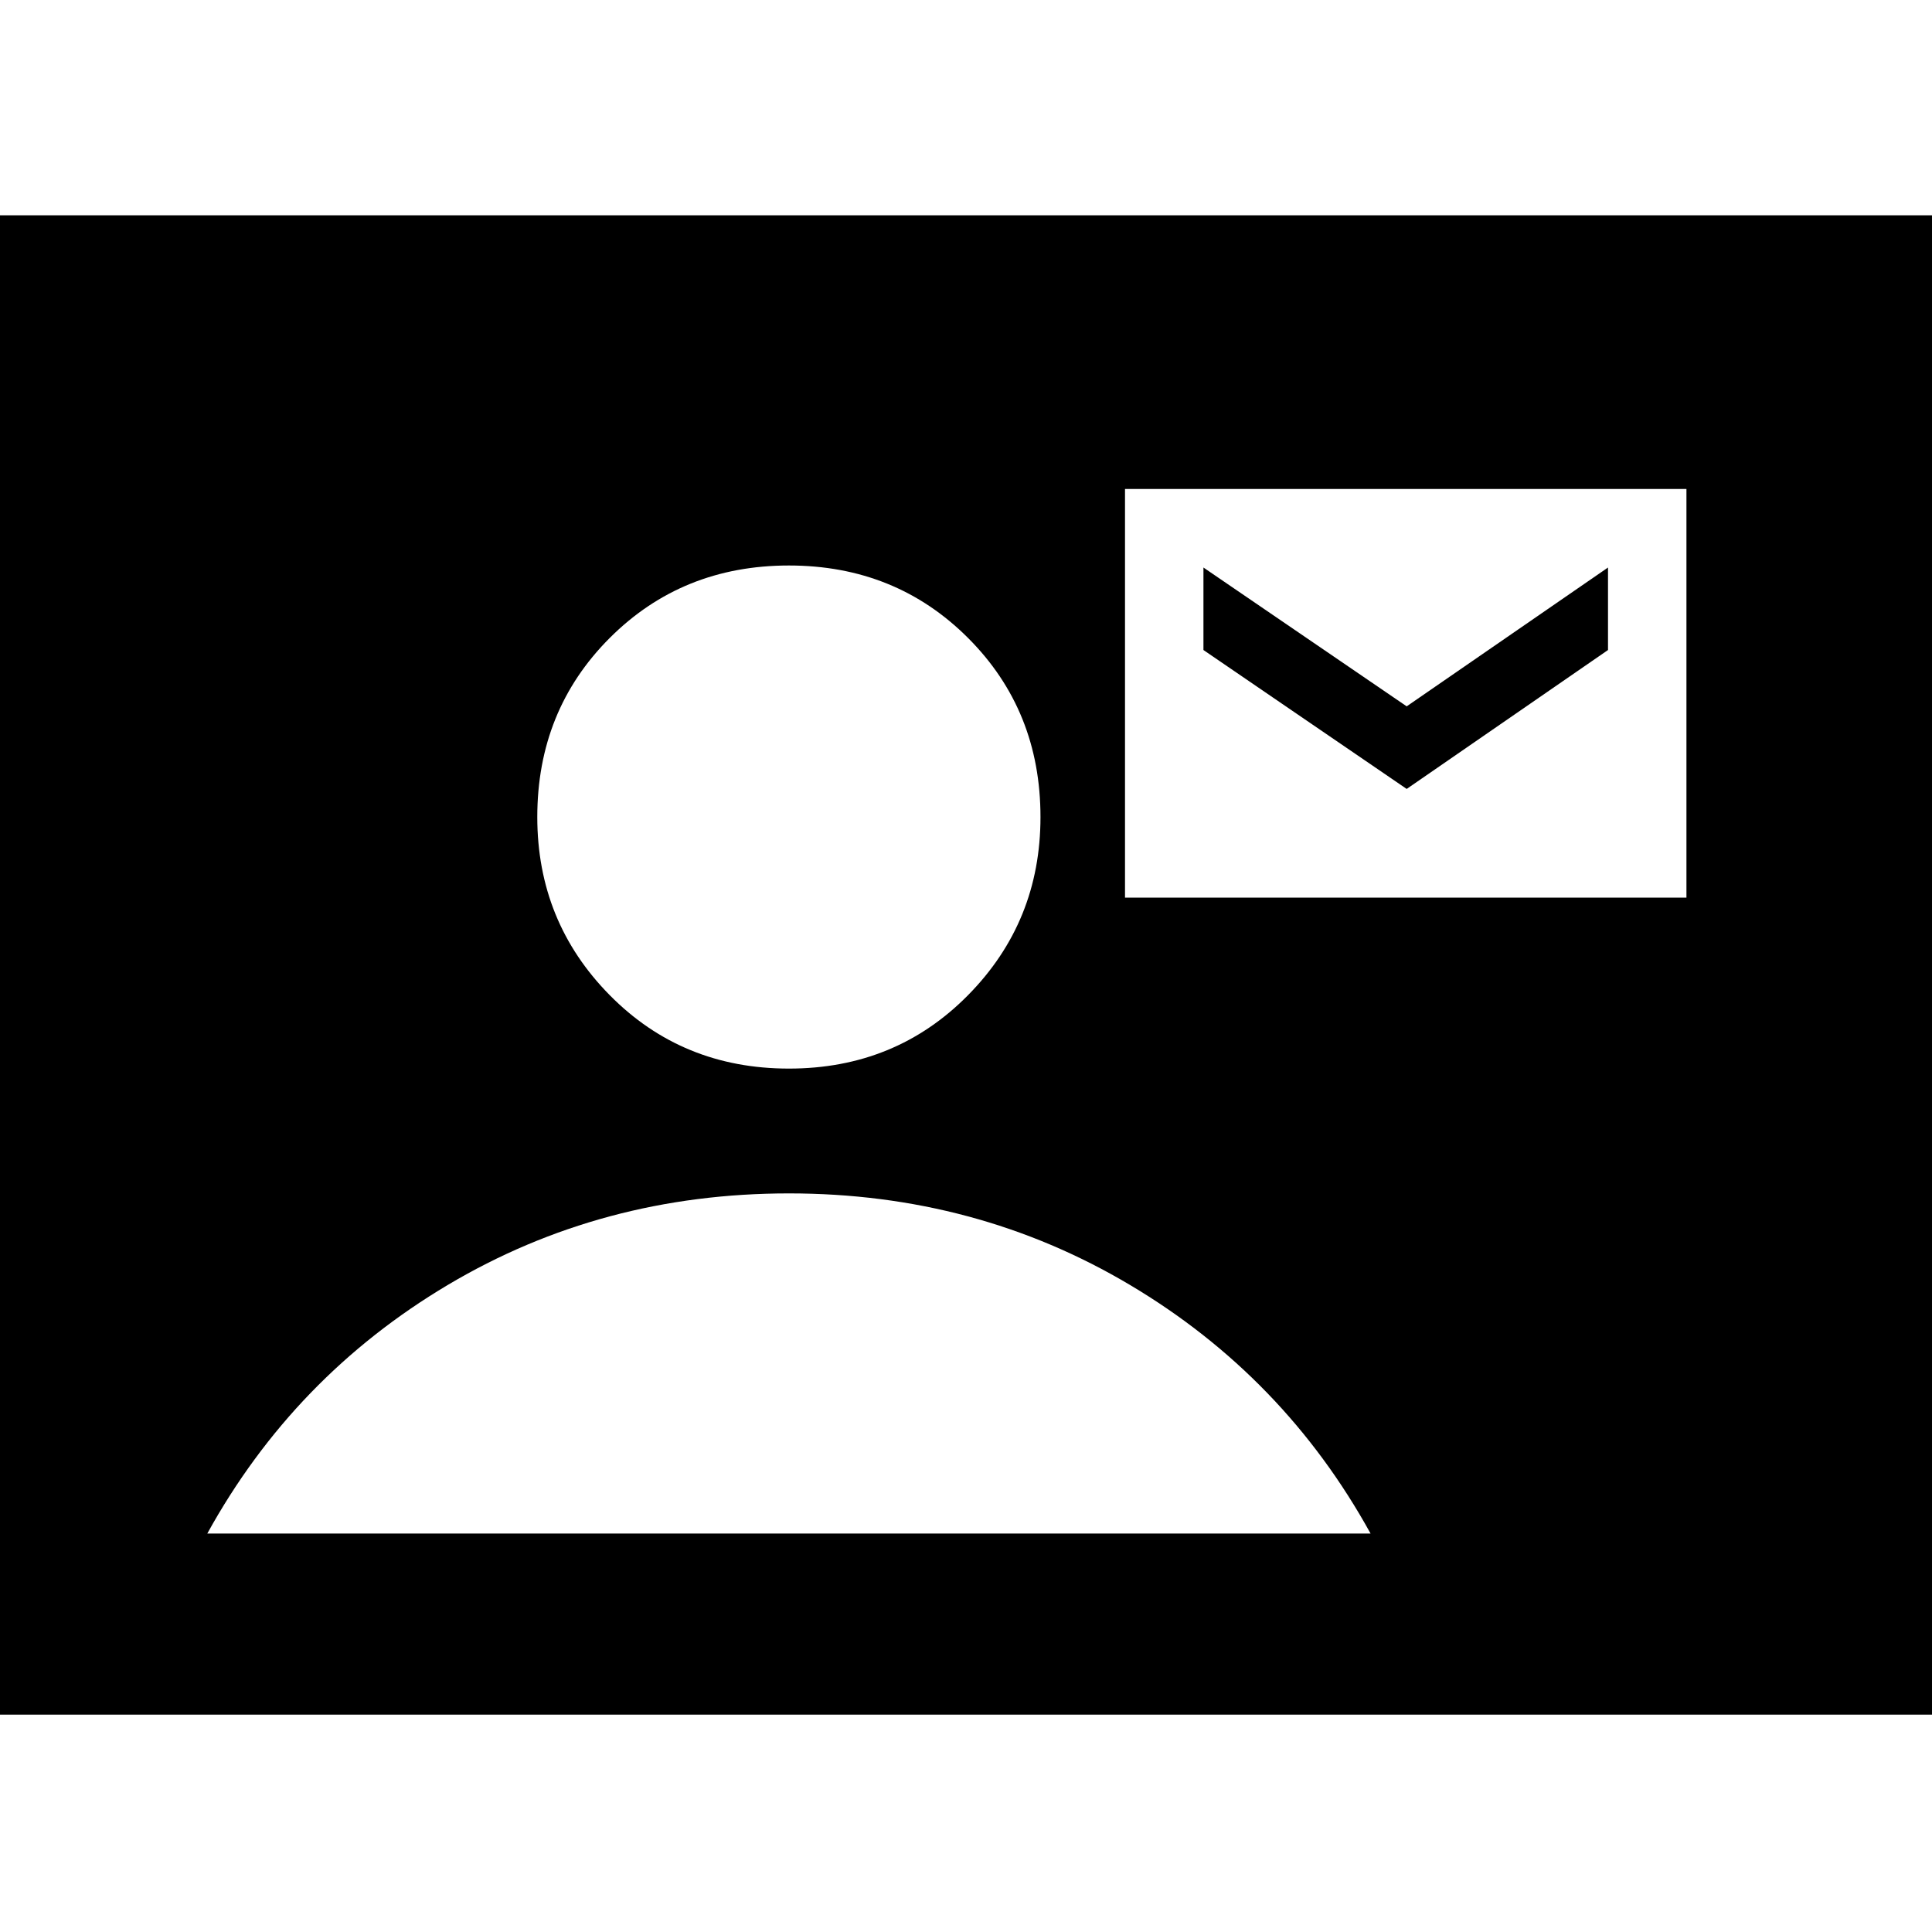 <svg xmlns="http://www.w3.org/2000/svg" height="20" width="20"><path d="M-.292 17.75V2.229h20.584V17.75Zm8.459-6.688q1.104 0 1.854-.76t.75-1.844q0-1.104-.75-1.854t-1.854-.75q-1.105 0-1.855.75t-.75 1.854q0 1.084.75 1.844t1.855.76Zm3.479-1.77h5.812v-4.23h-5.812Zm-9.5 6.583h12.042q-.896-1.625-2.49-2.573-1.594-.948-3.531-.948-1.938 0-3.532.948-1.593.948-2.489 2.573Zm12.416-7.708-2.104-1.438v-.854l2.104 1.437 2.084-1.437v.854Z"/></svg>